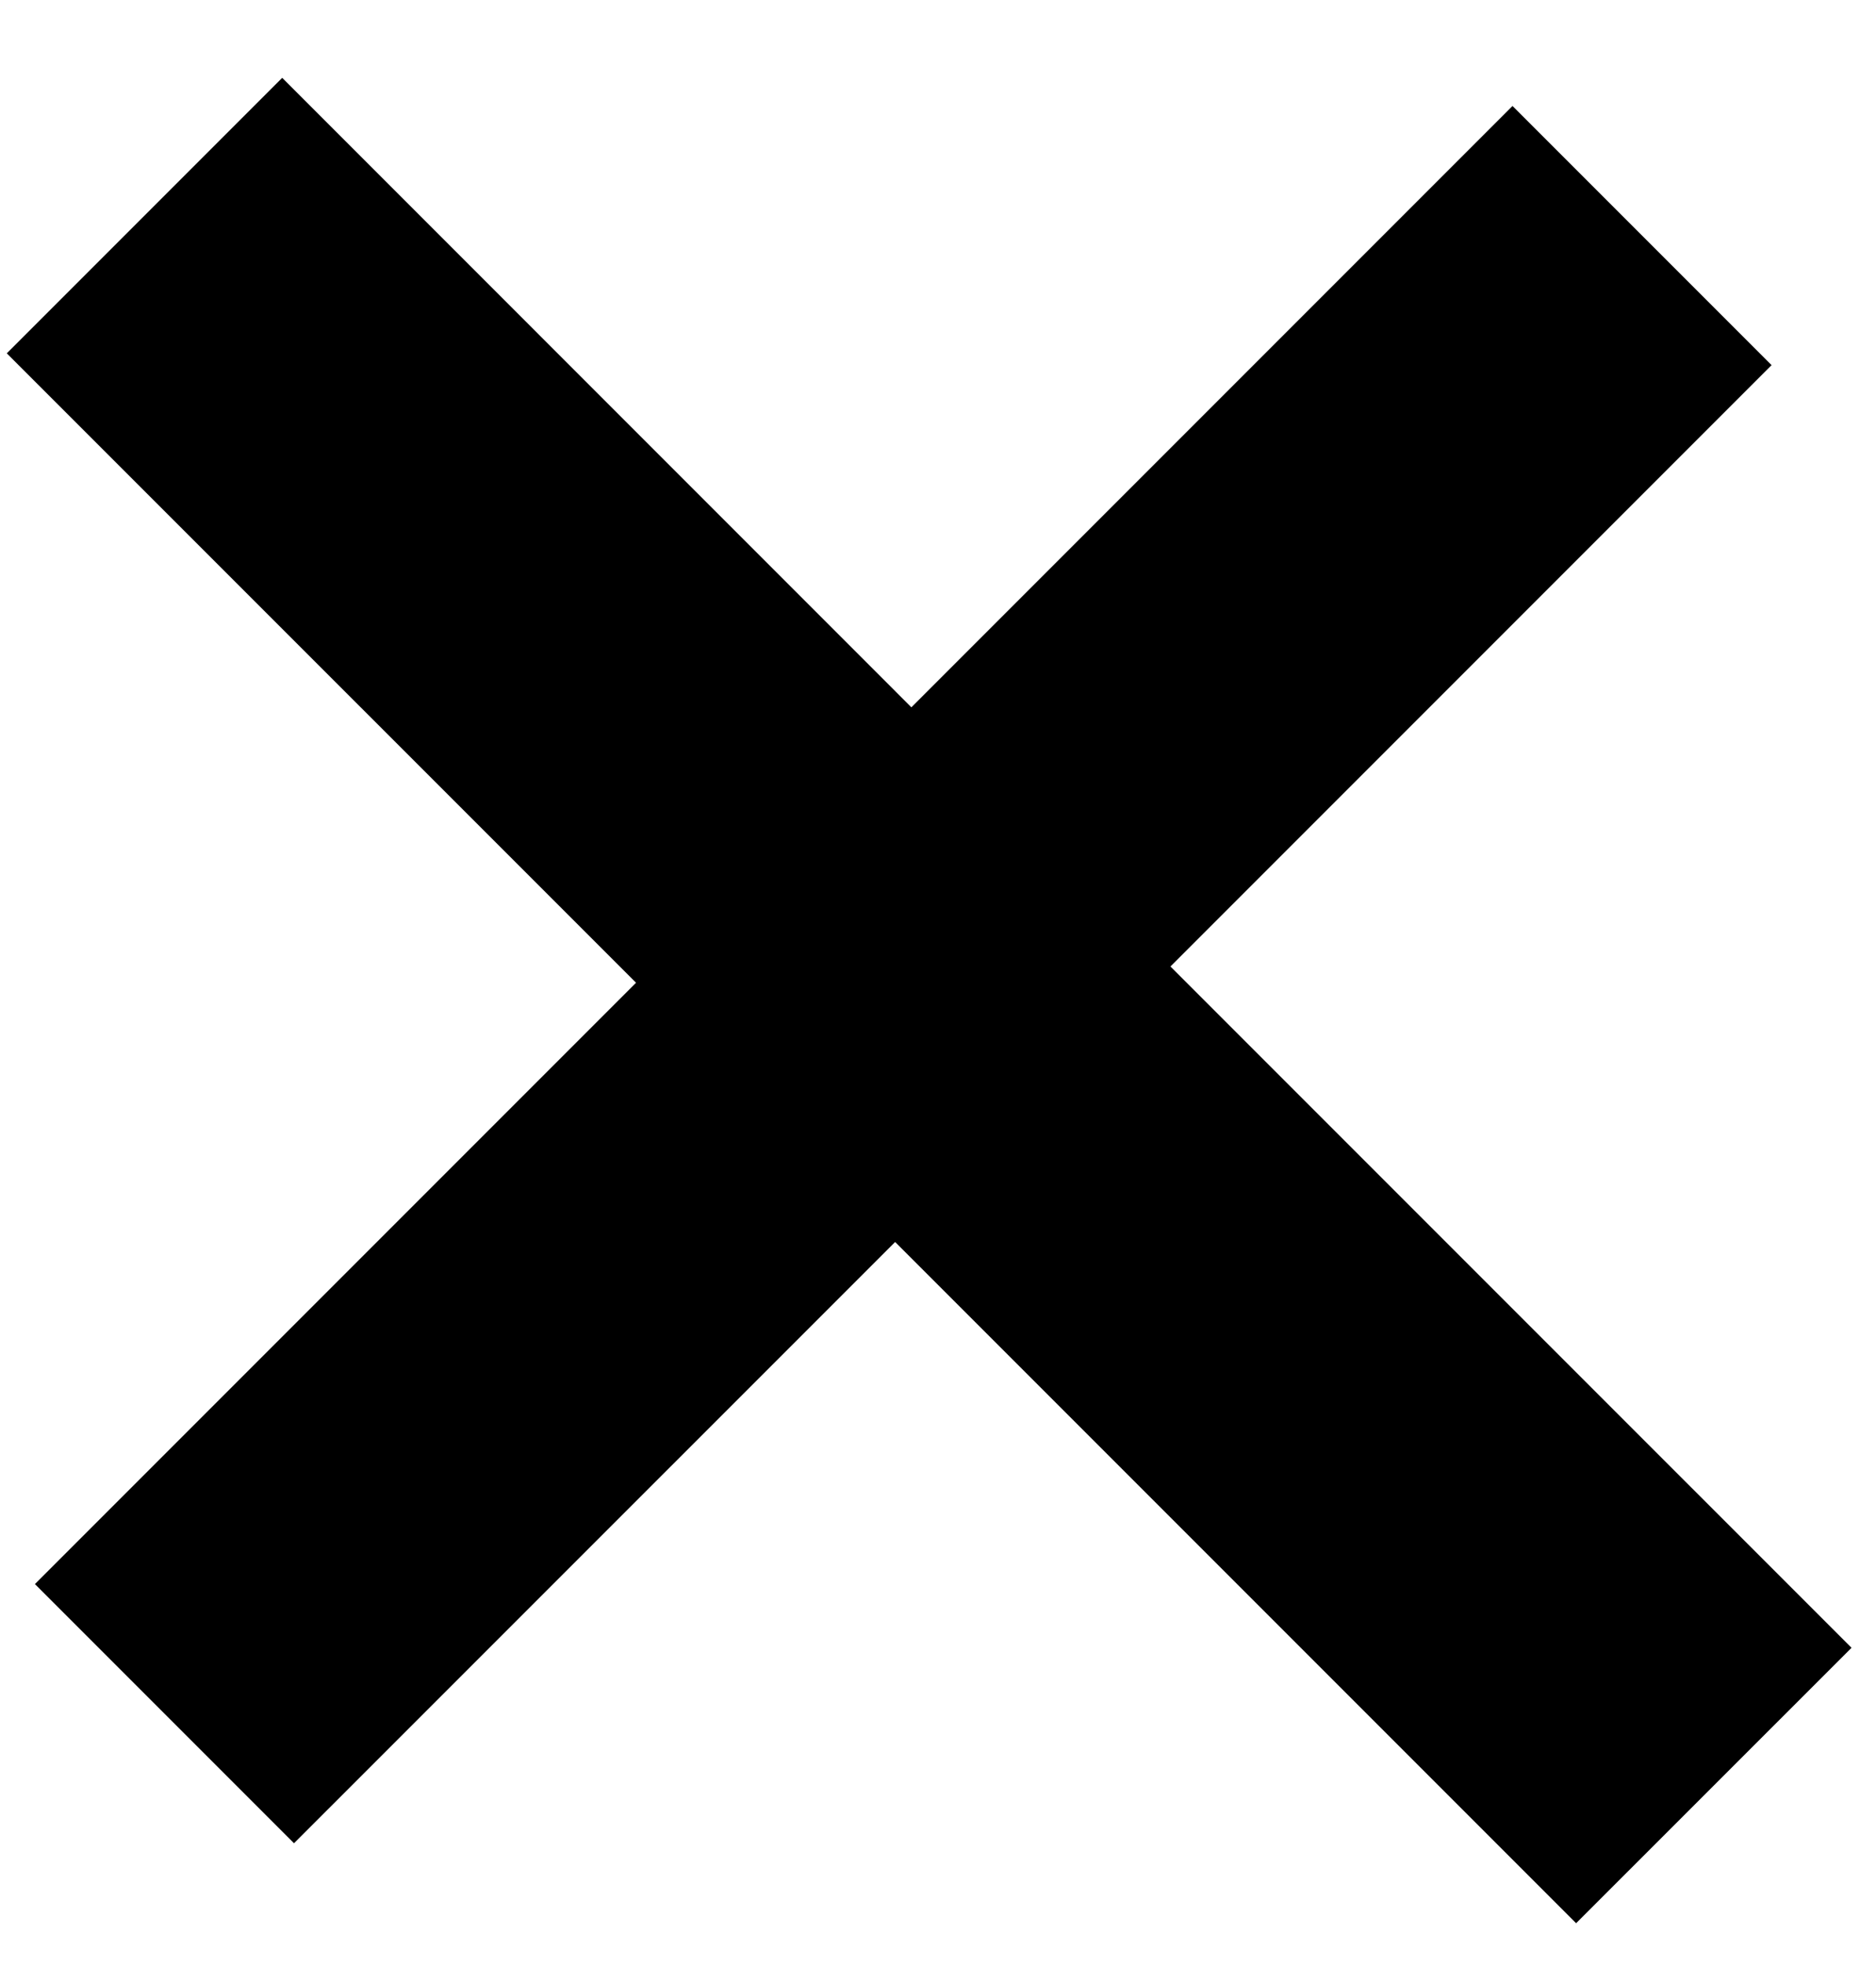 <svg width="21" height="22" viewBox="0 0 21 22" fill="none" xmlns="http://www.w3.org/2000/svg">
<path d="M10.202 7.915L16.931 1.186L19.831 4.086L13.102 10.815L20.726 18.439L17.643 21.521L10.02 13.898L3.291 20.626L0.391 17.726L7.12 10.997L0.076 3.954L3.159 0.871L10.202 7.915Z" fill="black"/>
</svg>

